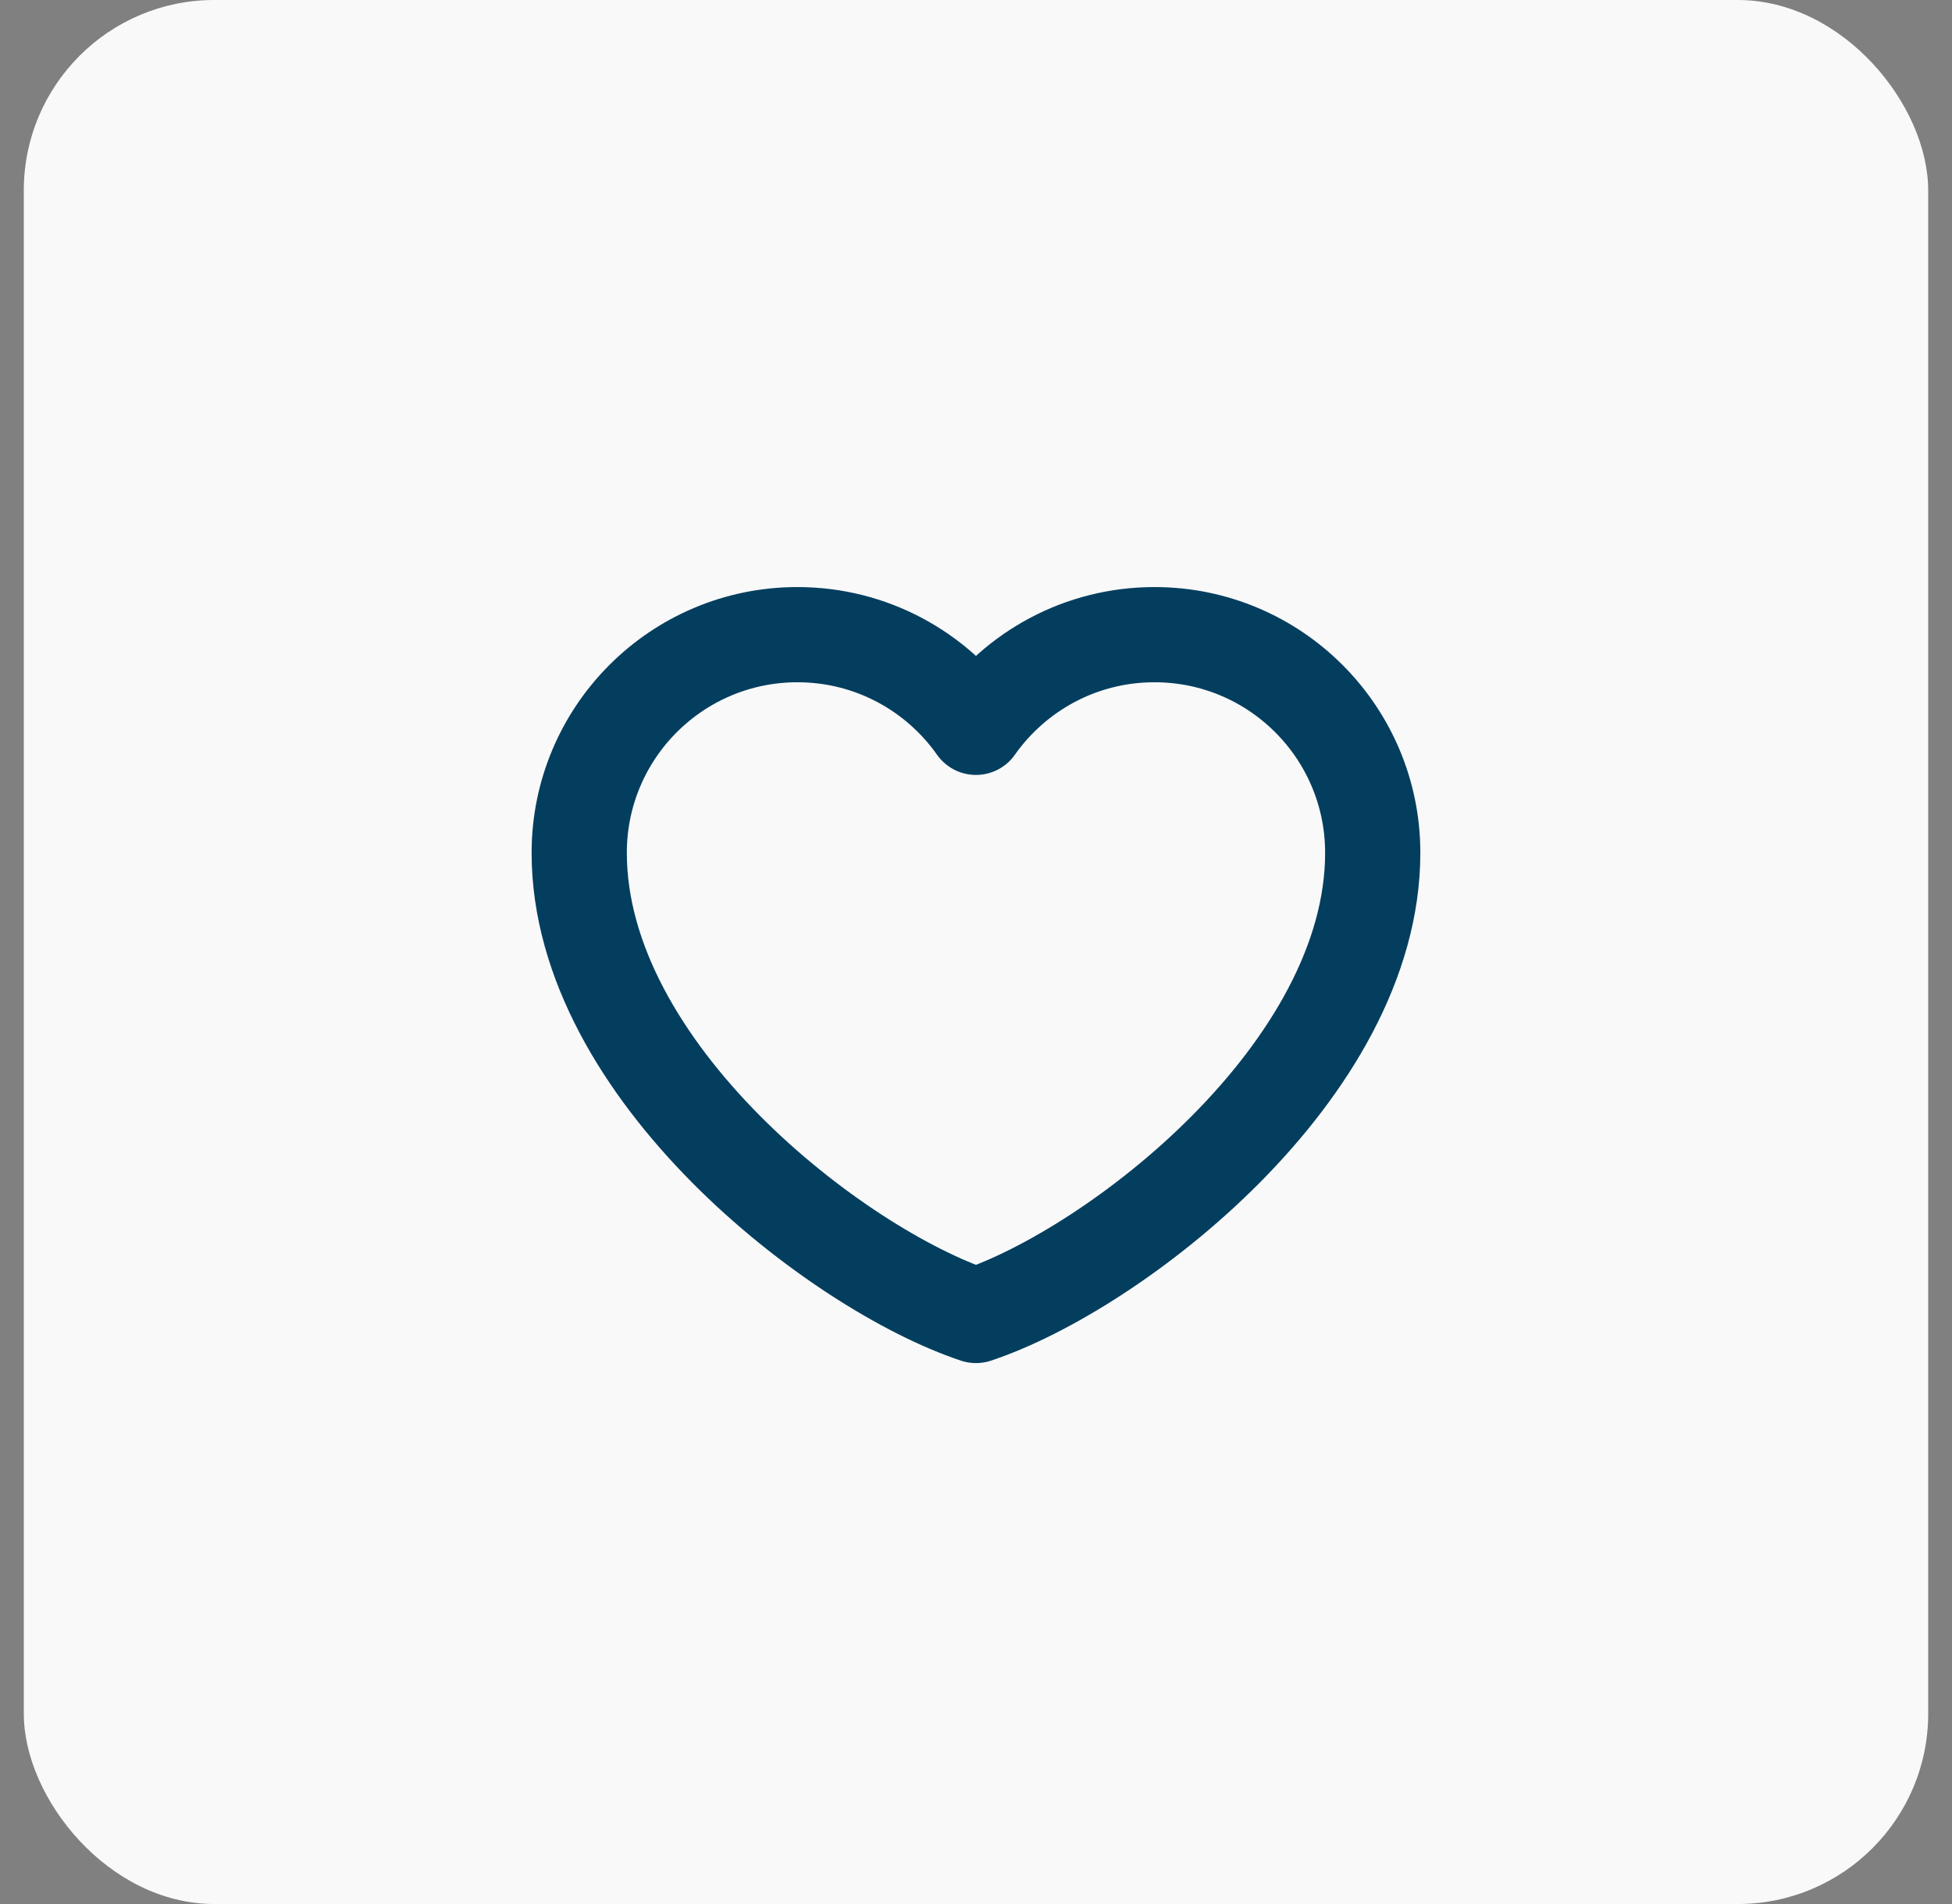 <svg width="41" height="40" viewBox="0 0 41 40" fill="none" xmlns="http://www.w3.org/2000/svg">
<rect x="0" y="0" width="41" height="40" fill="#808080" stroke="none"/>
<rect x="0.5" width="40" height="40" rx="4" fill="#F9F9F9"/>
<path d="M16.749 13.333C14.218 13.333 12.166 15.385 12.166 17.916C12.166 22.5 17.583 26.666 20.499 27.636C23.416 26.666 28.833 22.5 28.833 17.916C28.833 15.385 26.781 13.333 24.249 13.333C22.699 13.333 21.329 14.102 20.499 15.28C19.67 14.102 18.299 13.333 16.749 13.333Z" stroke="#043E5F" stroke-width="2" stroke-linecap="round" stroke-linejoin="round"/>
</svg>
